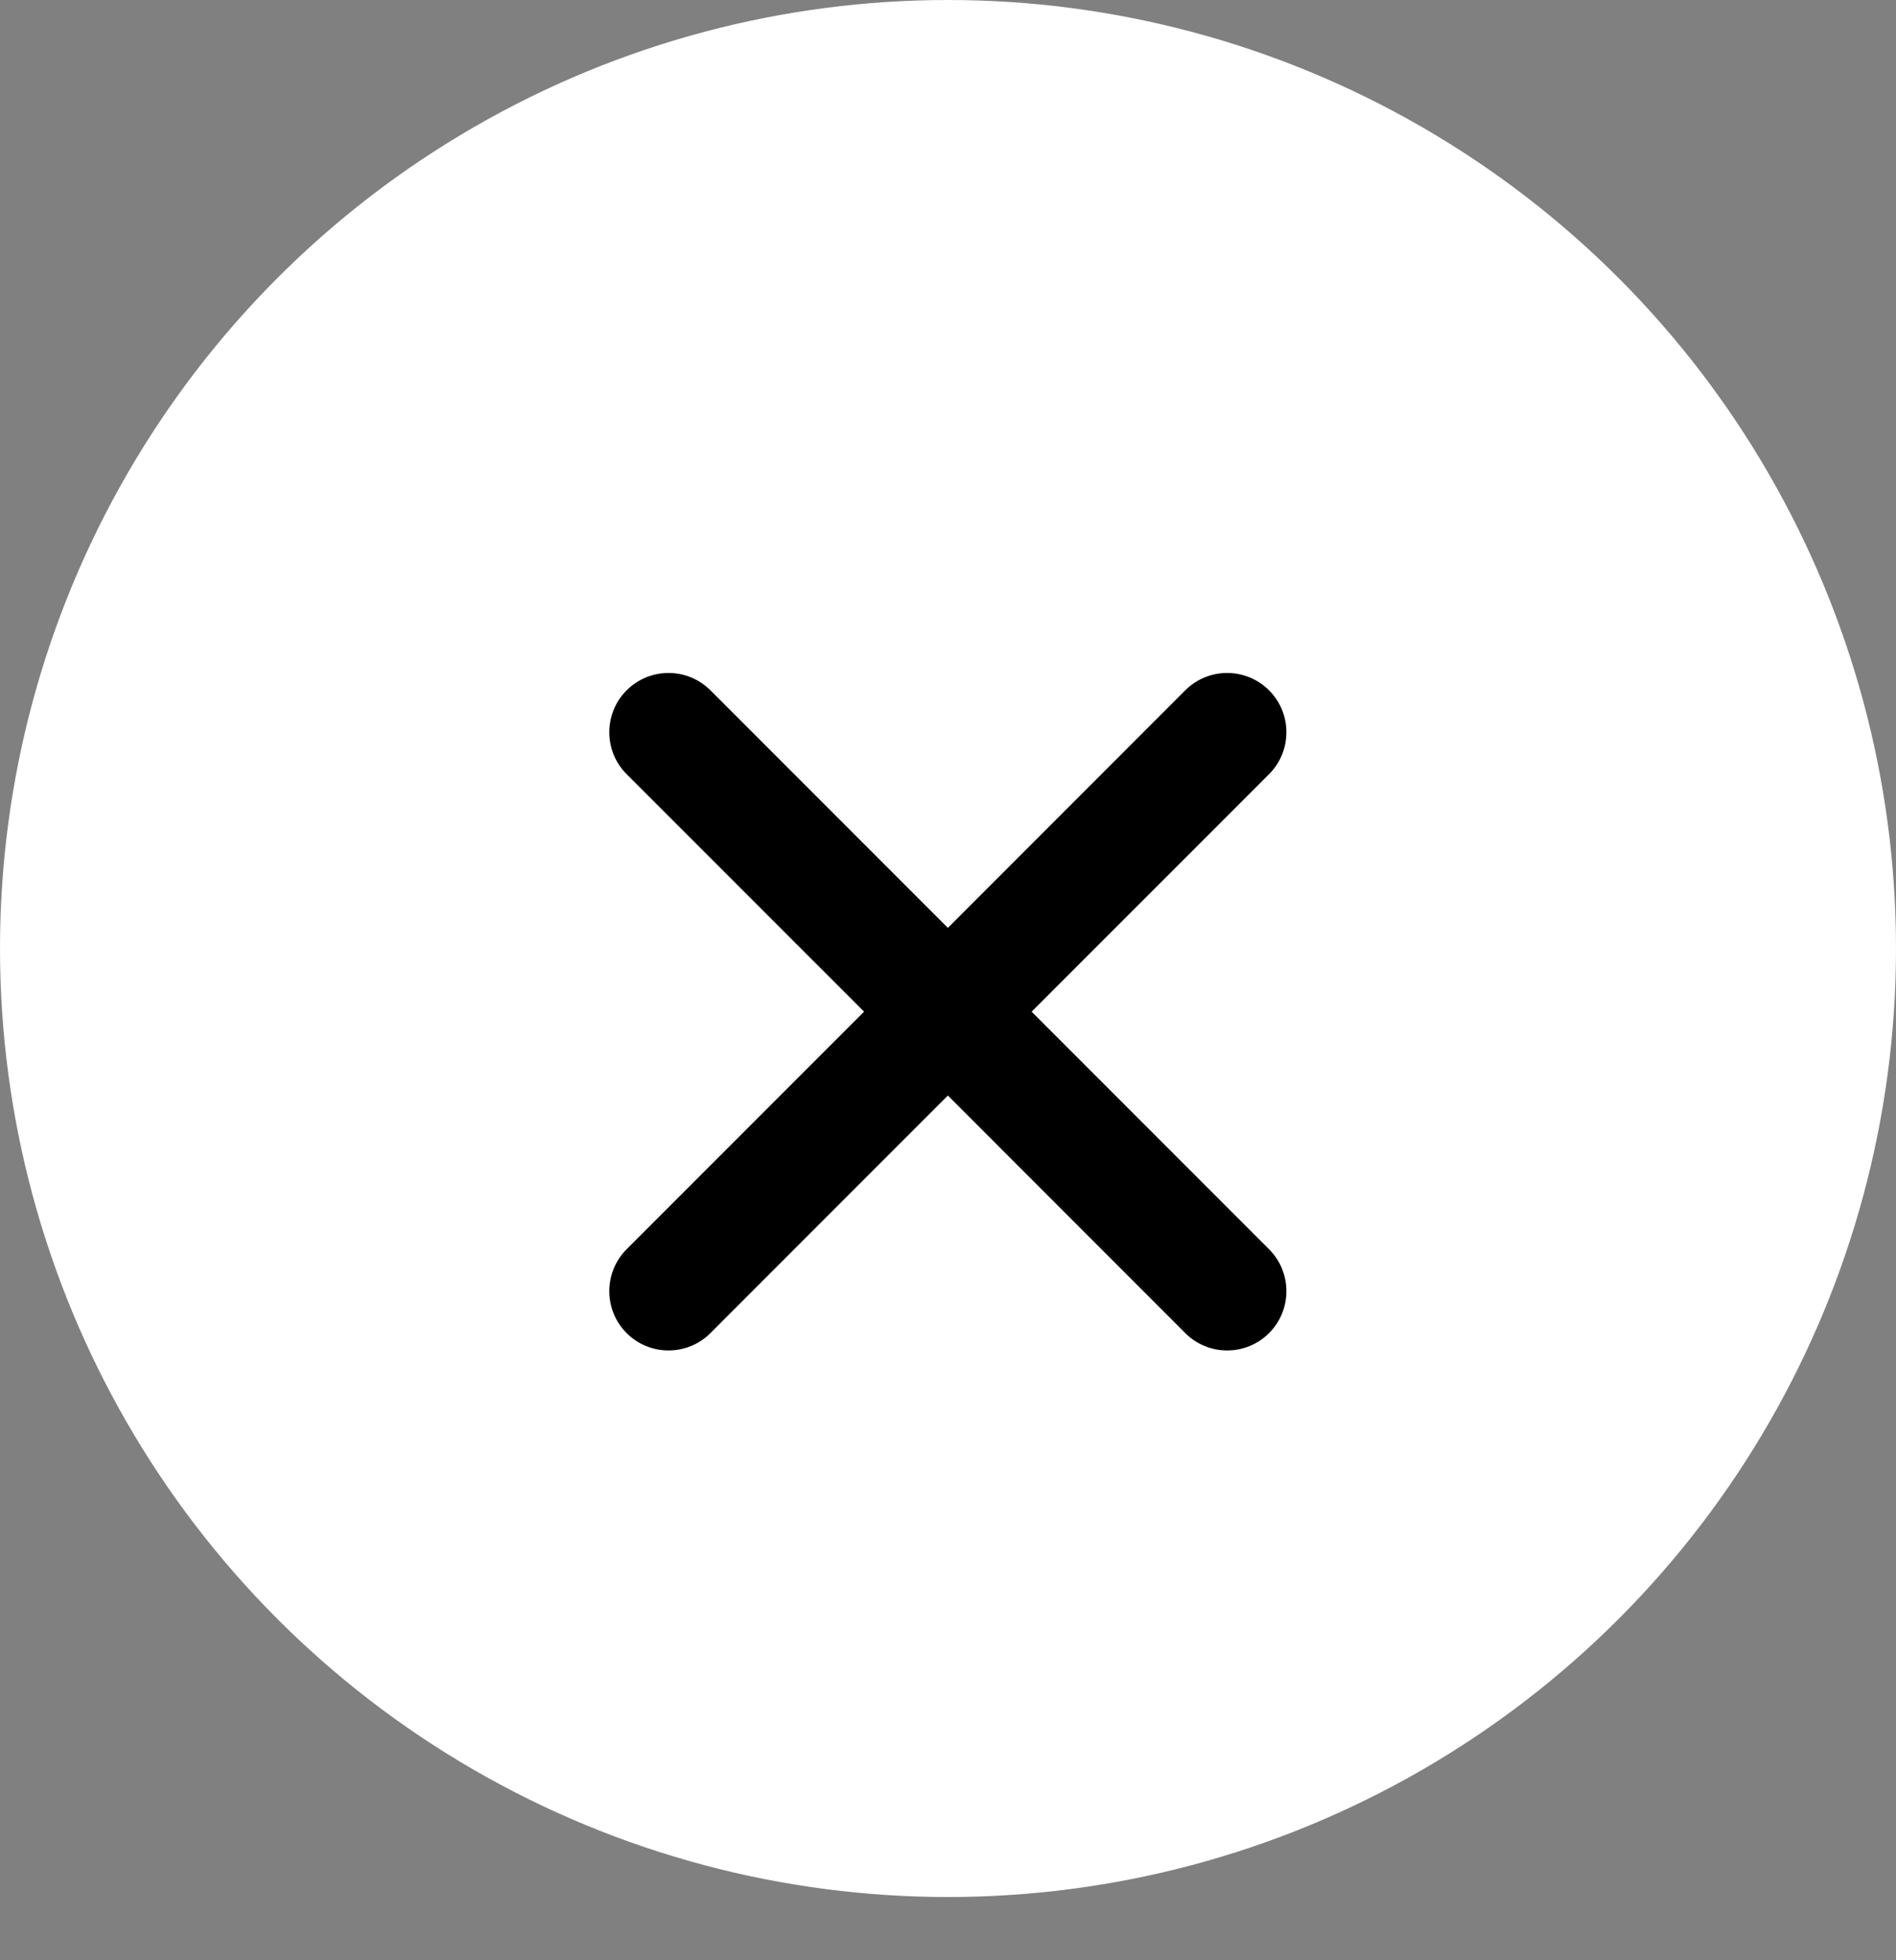 <svg width="30" height="31" viewBox="0 0 30 31" fill="none" xmlns="http://www.w3.org/2000/svg">
<rect x="0" y="0" width="30" height="31" fill="#808080" stroke="none"/>
<circle cx="15" cy="15" r="15" fill="white"/>
<path d="M20.08 12.243C20.446 11.877 20.446 11.283 20.08 10.917C19.714 10.551 19.12 10.551 18.754 10.917L14.998 14.674L11.241 10.917C10.875 10.551 10.281 10.551 9.915 10.917C9.549 11.283 9.549 11.877 9.915 12.243L13.672 15.999L9.915 19.756C9.549 20.122 9.549 20.716 9.915 21.082C10.281 21.448 10.875 21.448 11.241 21.082L14.998 17.325L18.754 21.082C19.12 21.448 19.714 21.448 20.08 21.082C20.446 20.716 20.446 20.122 20.08 19.756L16.323 15.999L20.08 12.243Z" fill="black"/>
</svg>
